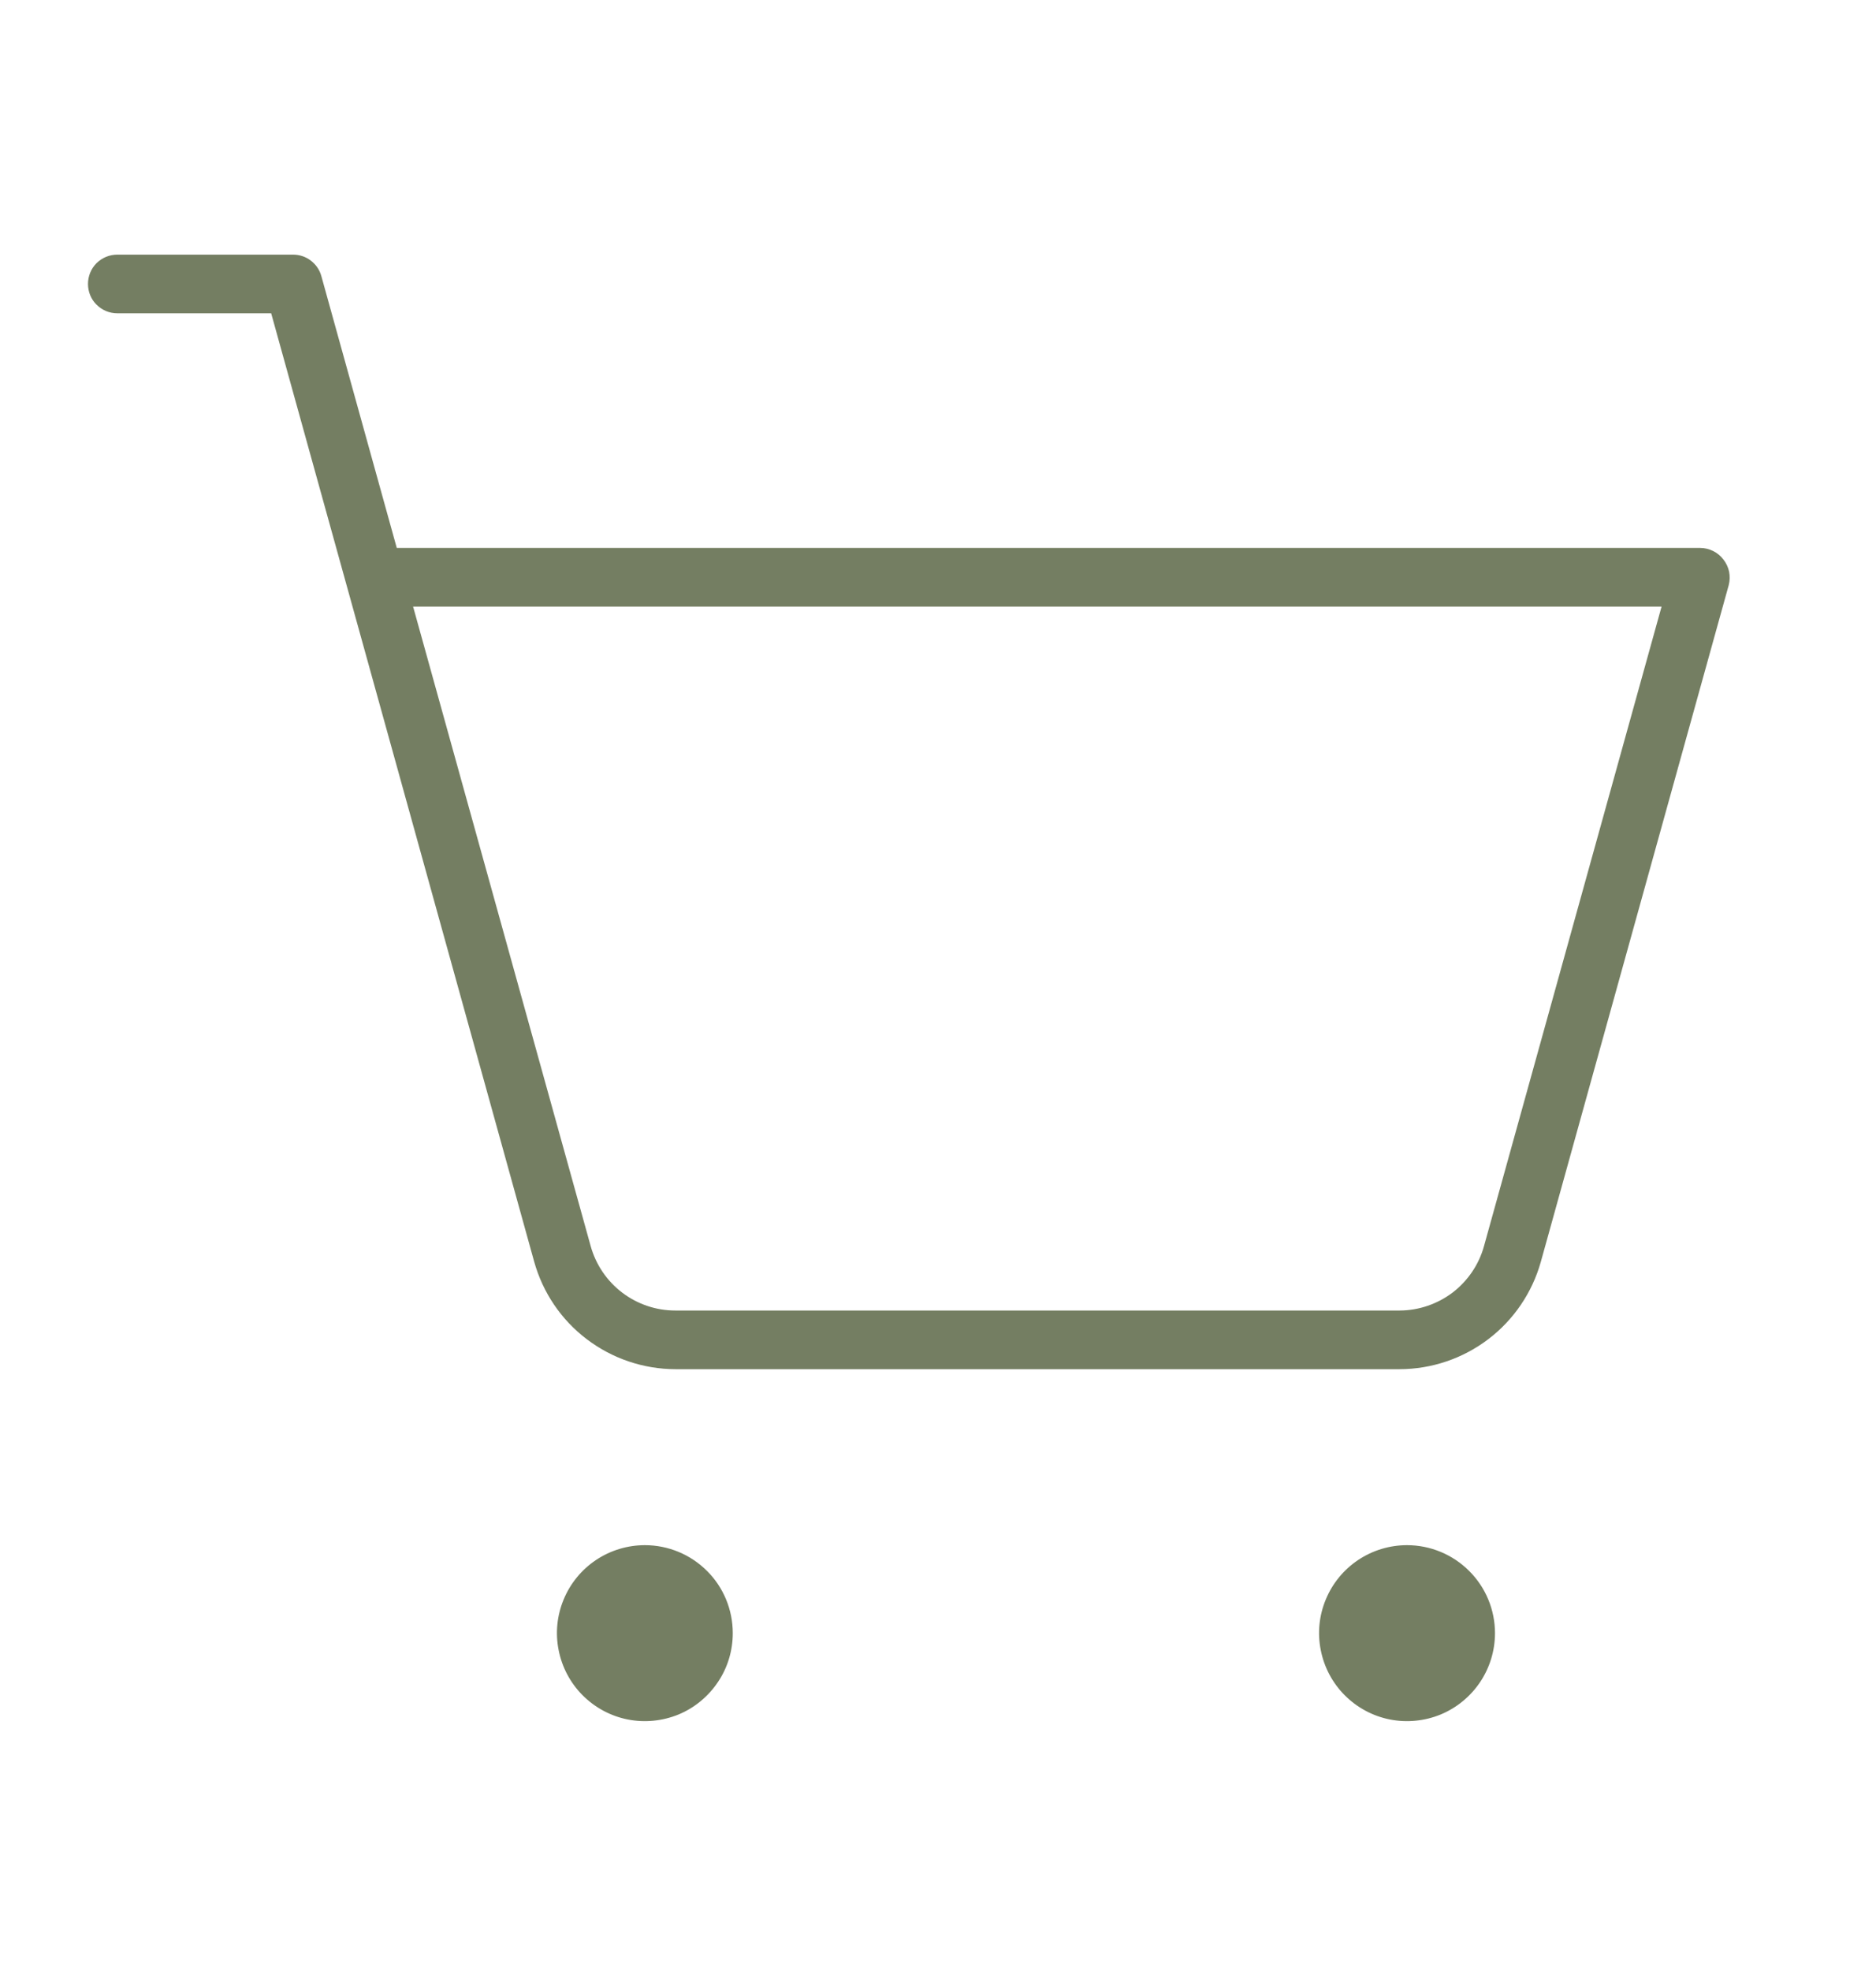 <svg width="20" height="21" viewBox="0 0 20 21" fill="none" xmlns="http://www.w3.org/2000/svg">
<path d="M18.373 5.961C18.344 5.923 18.307 5.892 18.264 5.871C18.221 5.849 18.173 5.838 18.125 5.838H4.23L3.426 2.942C3.408 2.876 3.368 2.818 3.314 2.777C3.26 2.735 3.193 2.713 3.125 2.713H1.25C1.167 2.713 1.088 2.746 1.029 2.804C0.97 2.863 0.938 2.943 0.938 3.025C0.938 3.108 0.97 3.188 1.029 3.246C1.088 3.305 1.167 3.338 1.25 3.338H2.891L5.695 13.443C5.787 13.772 5.983 14.062 6.255 14.268C6.527 14.475 6.859 14.587 7.2 14.588H14.922C15.263 14.587 15.595 14.475 15.867 14.268C16.138 14.062 16.335 13.772 16.427 13.443L18.43 6.234C18.442 6.187 18.443 6.138 18.434 6.091C18.424 6.044 18.403 5.999 18.373 5.961ZM15.821 13.276C15.767 13.473 15.649 13.646 15.487 13.771C15.324 13.894 15.126 13.962 14.922 13.963H7.2C6.995 13.963 6.796 13.896 6.633 13.772C6.47 13.648 6.352 13.474 6.297 13.276L4.404 6.463H17.714L15.821 13.276ZM7.812 17.4C7.812 17.586 7.758 17.767 7.654 17.921C7.551 18.075 7.405 18.196 7.234 18.267C7.062 18.337 6.874 18.356 6.692 18.32C6.51 18.284 6.343 18.194 6.212 18.063C6.081 17.932 5.992 17.765 5.956 17.583C5.919 17.401 5.938 17.213 6.009 17.042C6.08 16.87 6.2 16.724 6.354 16.621C6.508 16.518 6.69 16.463 6.875 16.463C7.124 16.463 7.362 16.562 7.538 16.738C7.714 16.913 7.812 17.152 7.812 17.4ZM15.938 17.4C15.938 17.586 15.883 17.767 15.78 17.921C15.677 18.075 15.53 18.196 15.359 18.267C15.188 18.337 14.999 18.356 14.817 18.32C14.635 18.284 14.468 18.194 14.337 18.063C14.206 17.932 14.117 17.765 14.081 17.583C14.044 17.401 14.063 17.213 14.134 17.042C14.205 16.87 14.325 16.724 14.479 16.621C14.633 16.518 14.815 16.463 15 16.463C15.249 16.463 15.487 16.562 15.663 16.738C15.839 16.913 15.938 17.152 15.938 17.4Z" fill="#747E62"/>
</svg>
